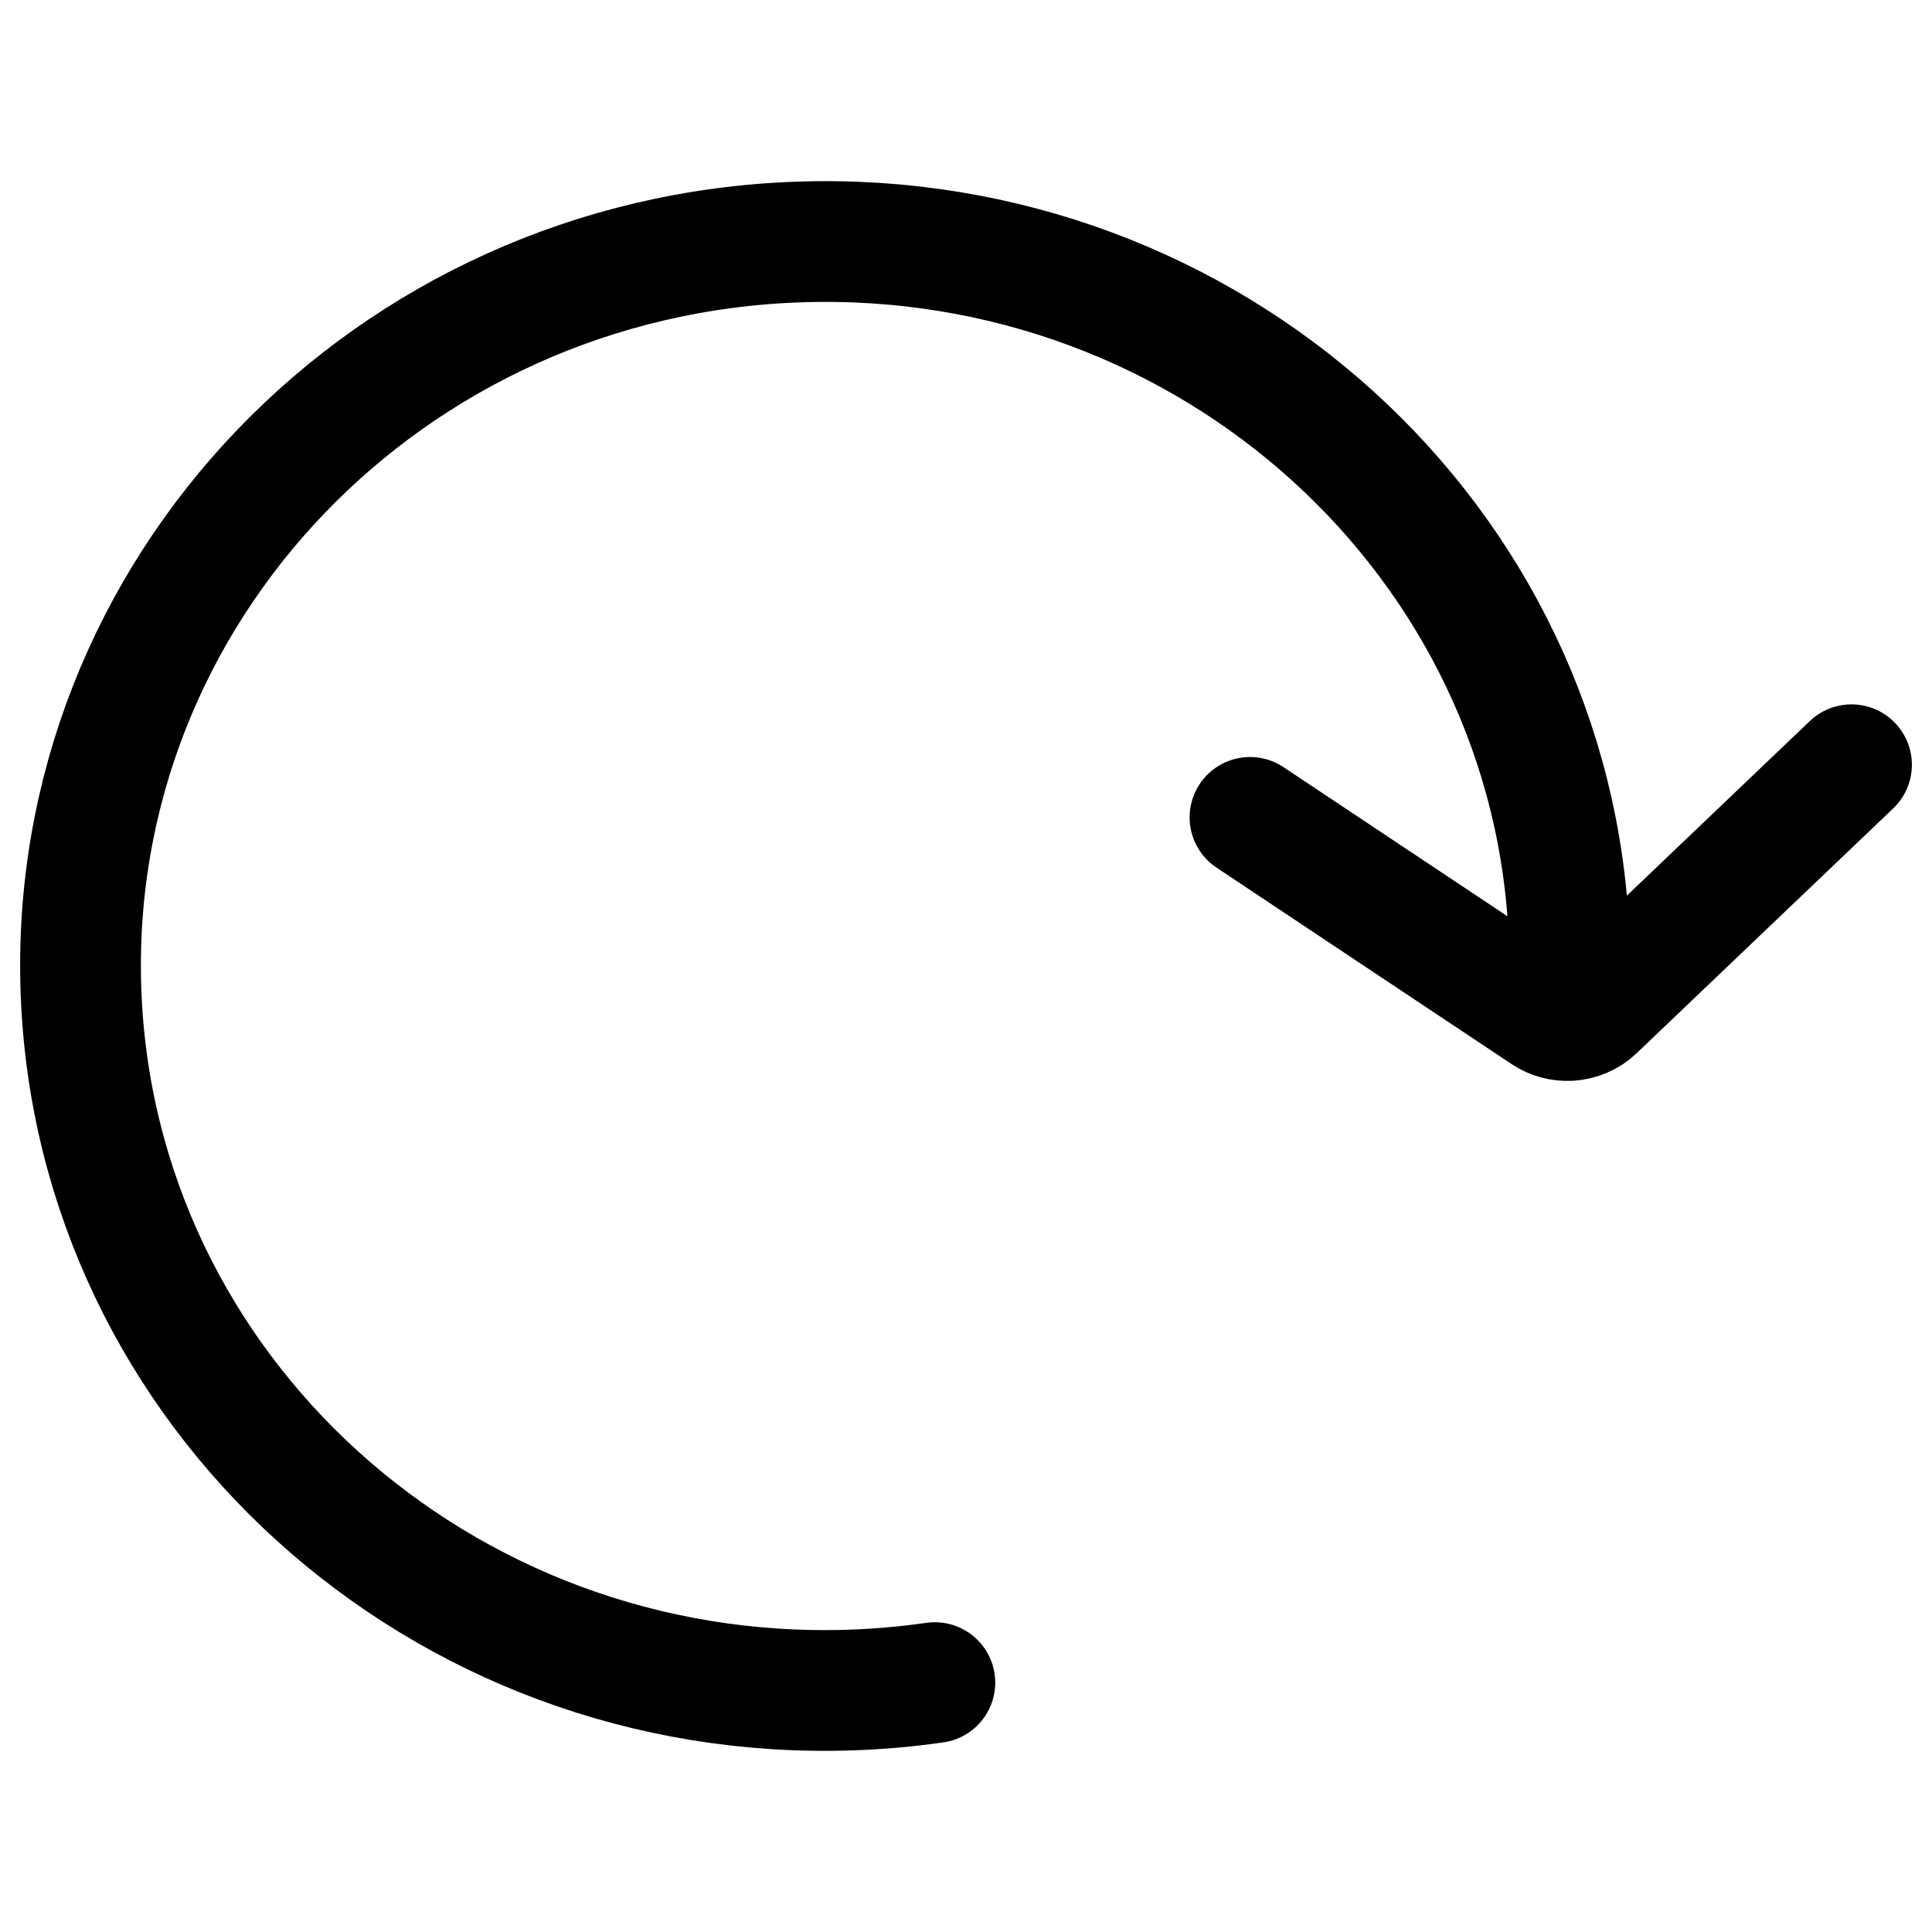 <svg width="24" height="24" viewBox="0 0 24 24" fill="none" xmlns="http://www.w3.org/2000/svg">
<path d="M23 9.5L19.815 12.539C19.726 12.625 19.611 12.671 19.494 12.677M15.528 10.154L19.193 12.594C19.285 12.655 19.39 12.682 19.494 12.677M19.494 12.677C19.494 12.677 19.506 12.004 19.494 11.686C19.316 6.718 15.033 2.832 9.927 3.006C4.822 3.179 0.827 7.347 1.006 12.314C1.184 17.282 5.467 21.168 10.573 20.994C10.925 20.982 11.272 20.951 11.613 20.902" stroke="black" stroke-width="1.5" stroke-linecap="round" stroke-linejoin="round"/>
</svg>
